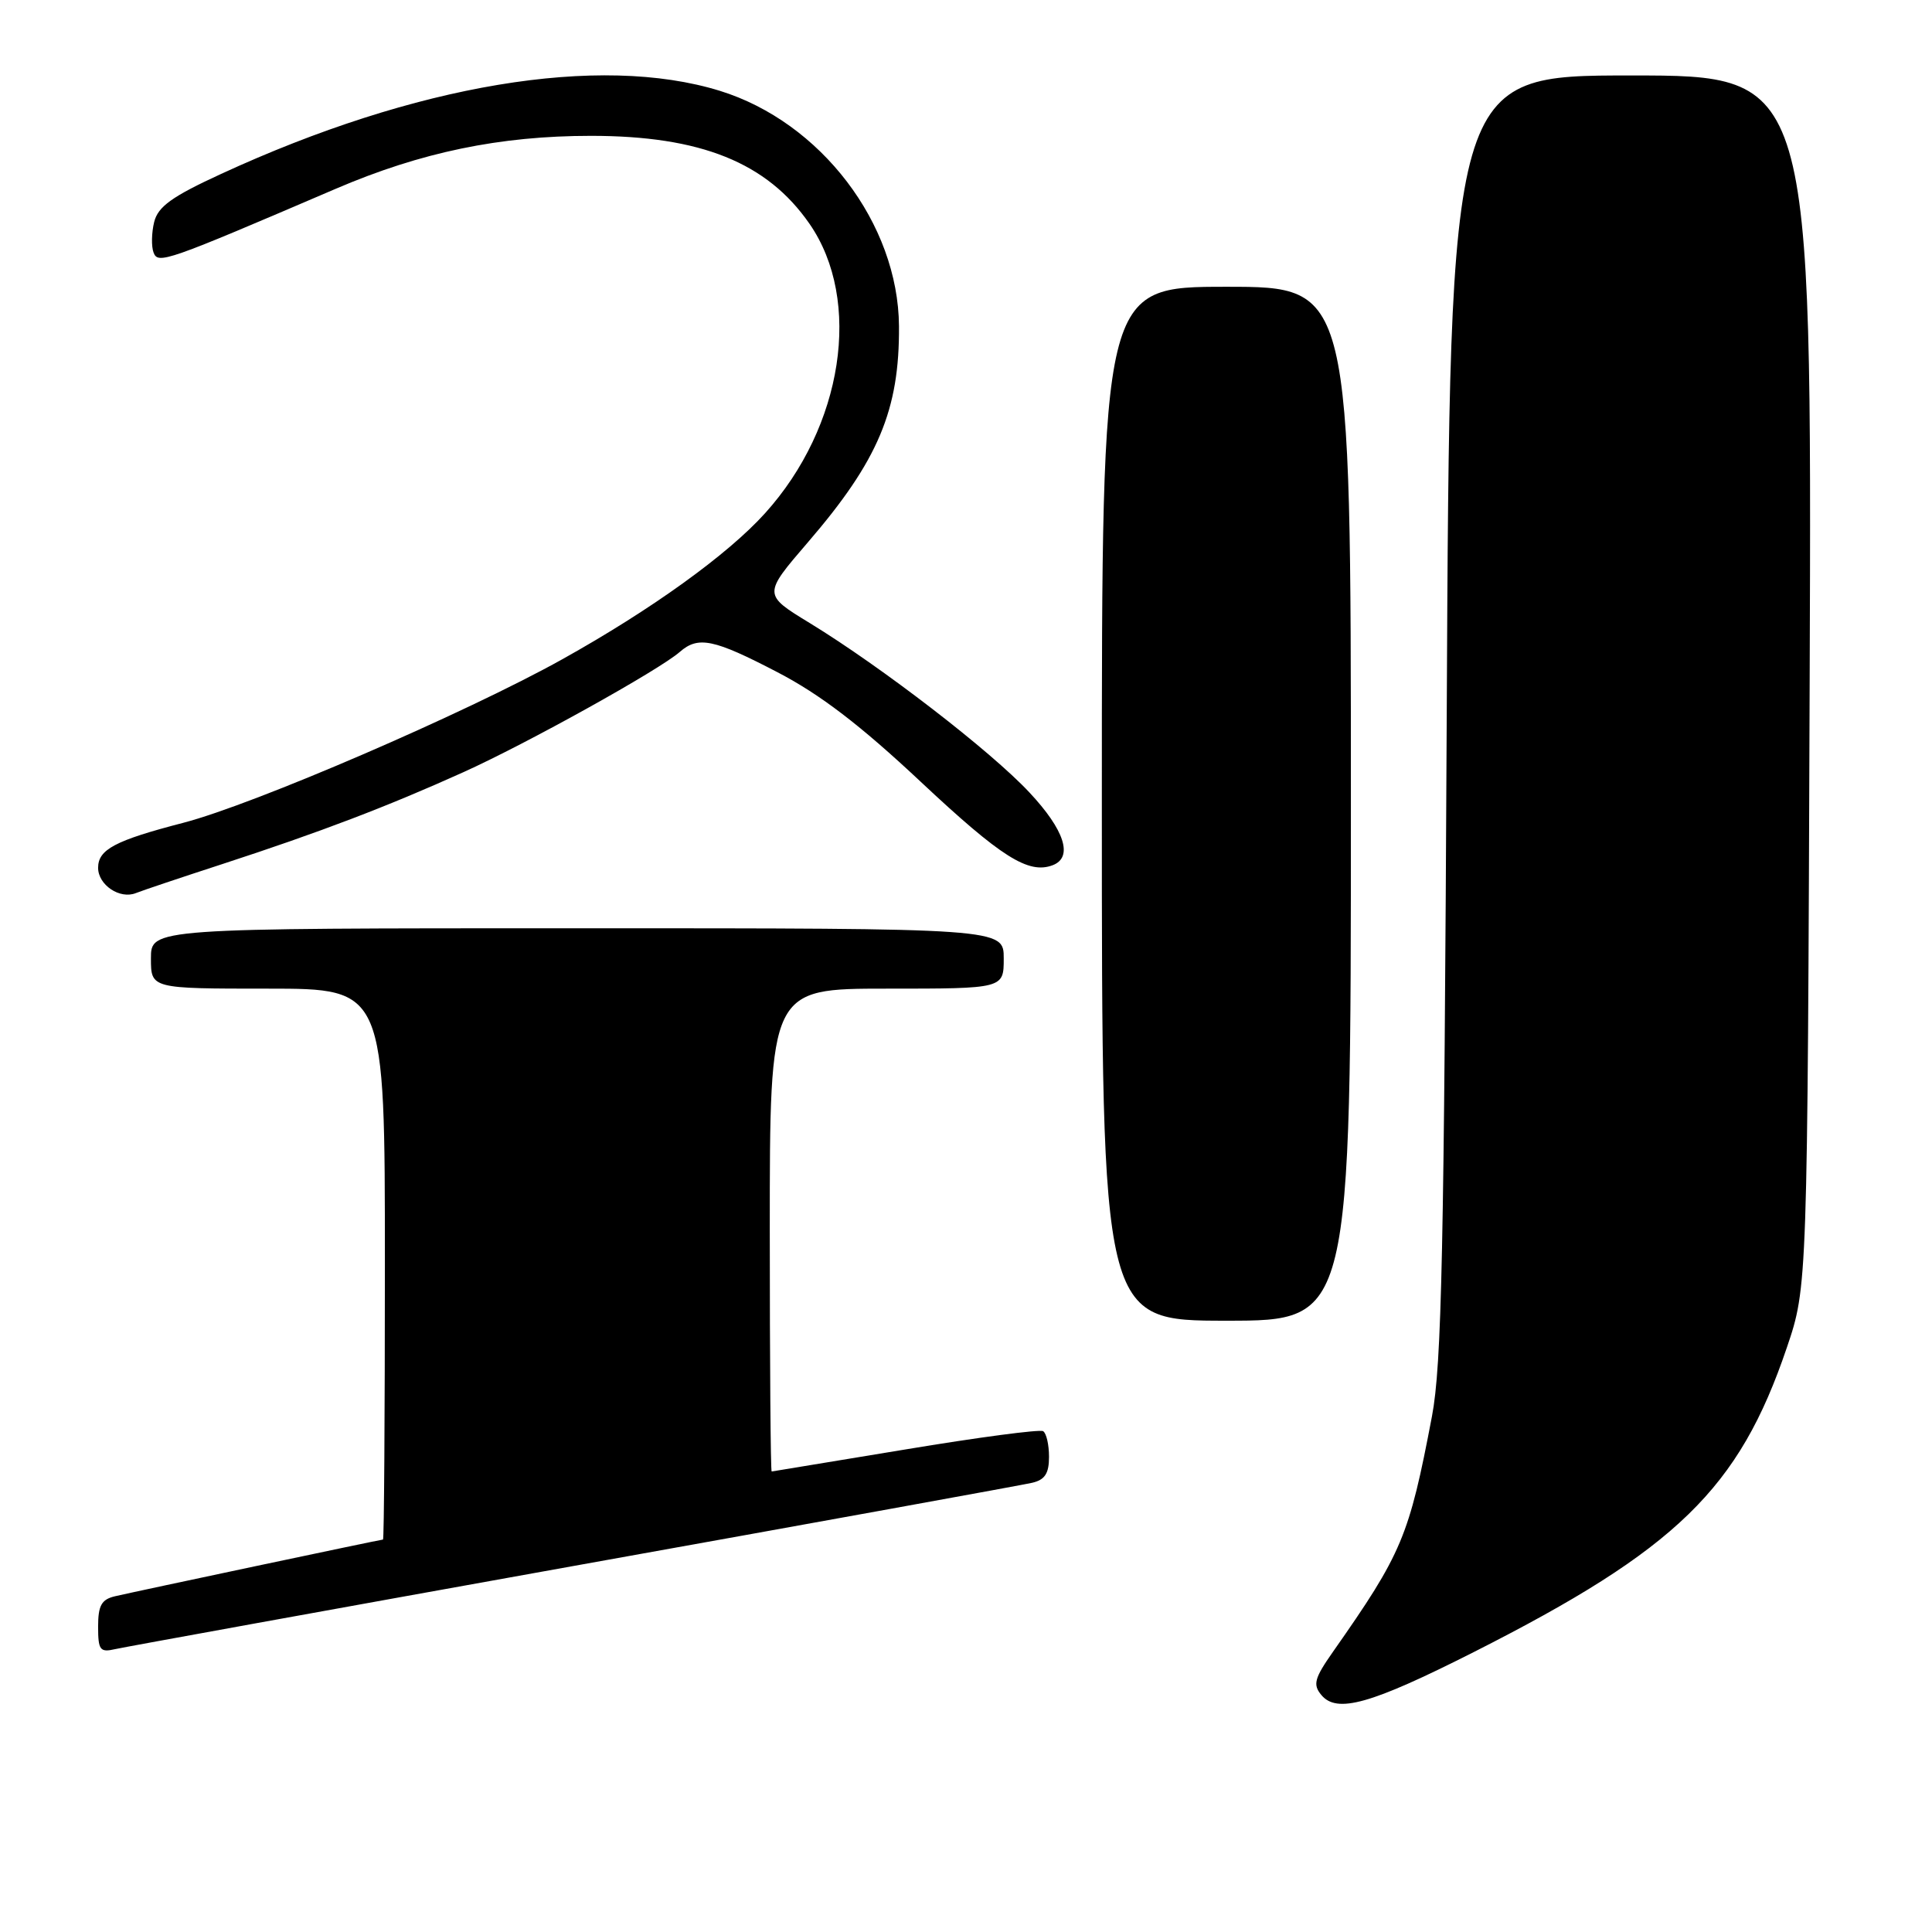 <?xml version="1.0" encoding="UTF-8" standalone="no"?>
<!DOCTYPE svg PUBLIC "-//W3C//DTD SVG 1.1//EN" "http://www.w3.org/Graphics/SVG/1.1/DTD/svg11.dtd" >
<svg xmlns="http://www.w3.org/2000/svg" xmlns:xlink="http://www.w3.org/1999/xlink" version="1.1" viewBox="0 0 256 256">
 <g >
 <path fill="currentColor"
d=" M 195.24 218.93 C 222.17 205.30 230.42 197.28 236.76 178.58 C 239.50 170.50 239.50 170.50 239.79 90.25 C 240.08 10.00 240.08 10.00 216.10 10.00 C 192.11 10.00 192.11 10.00 191.70 94.75 C 191.35 165.92 191.04 180.81 189.74 187.68 C 186.71 203.61 185.79 205.81 176.62 218.88 C 174.16 222.39 173.94 223.22 175.08 224.59 C 177.14 227.08 181.61 225.82 195.24 218.93 Z  M 76.00 207.50 C 108.17 201.73 135.51 196.77 136.75 196.48 C 138.45 196.09 139.00 195.25 139.00 193.04 C 139.00 191.43 138.65 189.90 138.22 189.64 C 137.80 189.37 129.58 190.46 119.97 192.06 C 110.36 193.65 102.39 194.96 102.25 194.98 C 102.11 194.99 102.00 180.60 102.00 163.00 C 102.00 131.00 102.00 131.00 117.50 131.00 C 133.00 131.00 133.00 131.00 133.00 127.00 C 133.00 123.00 133.00 123.00 76.50 123.00 C 20.00 123.00 20.00 123.00 20.00 127.00 C 20.00 131.00 20.00 131.00 35.50 131.00 C 51.00 131.00 51.00 131.00 51.00 167.50 C 51.00 187.57 50.89 204.00 50.75 204.00 C 50.43 204.00 18.27 210.81 15.25 211.51 C 13.45 211.93 13.00 212.73 13.00 215.54 C 13.00 218.65 13.25 218.98 15.25 218.52 C 16.49 218.24 43.83 213.28 76.00 207.50 Z  M 179.00 106.50 C 179.00 38.00 179.00 38.00 162.50 38.00 C 146.00 38.00 146.00 38.00 146.00 106.50 C 146.00 175.00 146.00 175.00 162.50 175.00 C 179.00 175.00 179.00 175.00 179.00 106.50 Z  M 29.50 114.48 C 42.38 110.28 51.32 106.87 61.40 102.32 C 69.82 98.52 87.33 88.79 90.08 86.38 C 92.52 84.25 94.57 84.67 103.03 89.08 C 108.67 92.01 113.99 96.08 121.98 103.57 C 132.68 113.60 136.28 115.87 139.50 114.64 C 142.23 113.59 141.07 109.98 136.39 104.99 C 131.27 99.51 116.84 88.39 107.30 82.56 C 101.10 78.78 101.10 78.78 107.04 71.87 C 116.38 61.03 119.20 54.32 119.12 43.21 C 119.02 29.63 108.76 16.17 95.37 12.03 C 79.42 7.11 55.05 11.17 29.29 23.05 C 22.79 26.04 20.94 27.37 20.43 29.41 C 20.08 30.83 20.04 32.66 20.35 33.47 C 20.95 35.03 21.93 34.69 44.50 25.01 C 55.78 20.17 66.24 18.00 78.30 18.00 C 92.85 18.00 101.63 21.53 107.26 29.65 C 114.30 39.81 111.73 56.55 101.37 68.01 C 96.42 73.50 86.29 80.79 74.50 87.36 C 61.71 94.49 33.64 106.60 24.27 109.03 C 15.25 111.37 13.00 112.56 13.00 114.99 C 13.00 117.26 15.88 119.19 18.00 118.34 C 18.82 118.01 24.00 116.27 29.50 114.48 Z "/>
</g>
</svg>